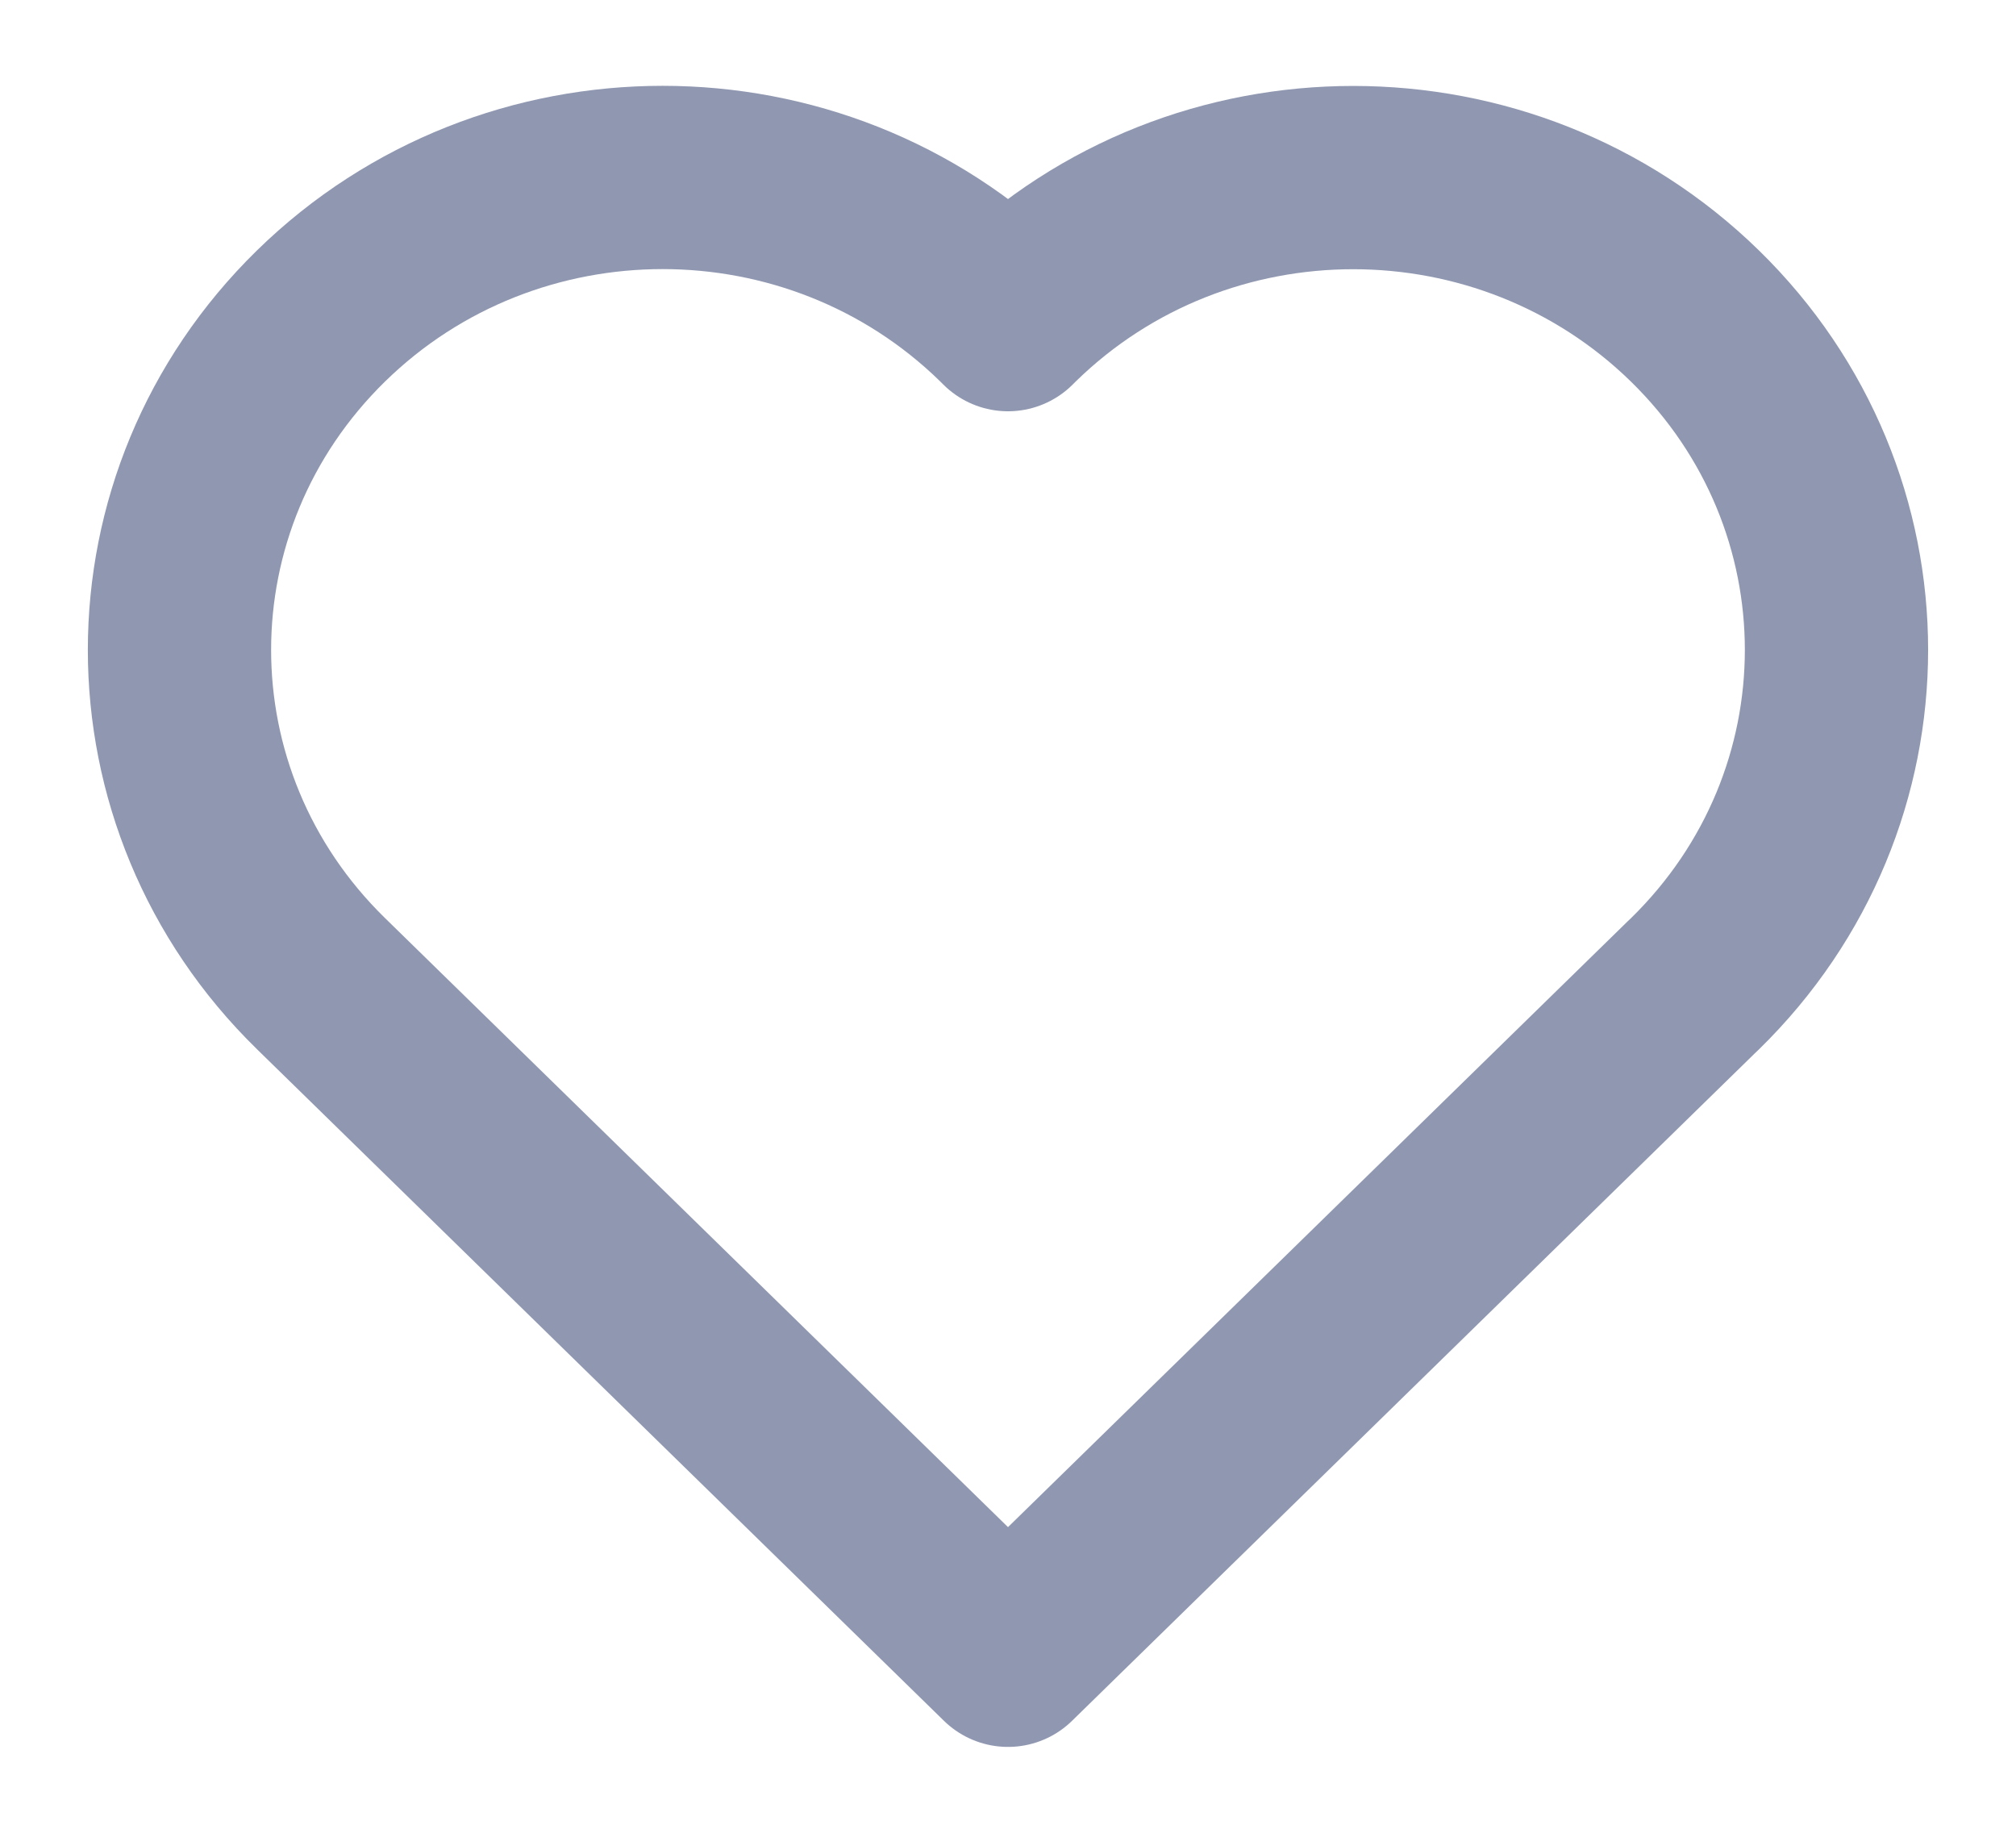 <svg width="22" height="20" viewBox="0 0 22 20" fill="none" xmlns="http://www.w3.org/2000/svg">
<path d="M3.545 10.775L11 18.063L18.455 10.775L18.496 10.736C20.556 8.722 20.556 5.462 18.496 3.448C16.435 1.435 13.1 1.434 11.04 3.448L11 3.488L10.959 3.447C8.898 1.433 5.564 1.433 3.504 3.447C1.444 5.462 1.443 8.722 3.504 10.735L3.545 10.775Z" stroke="#9098B1" stroke-width="2" stroke-linecap="round" stroke-linejoin="round"/>
</svg>
